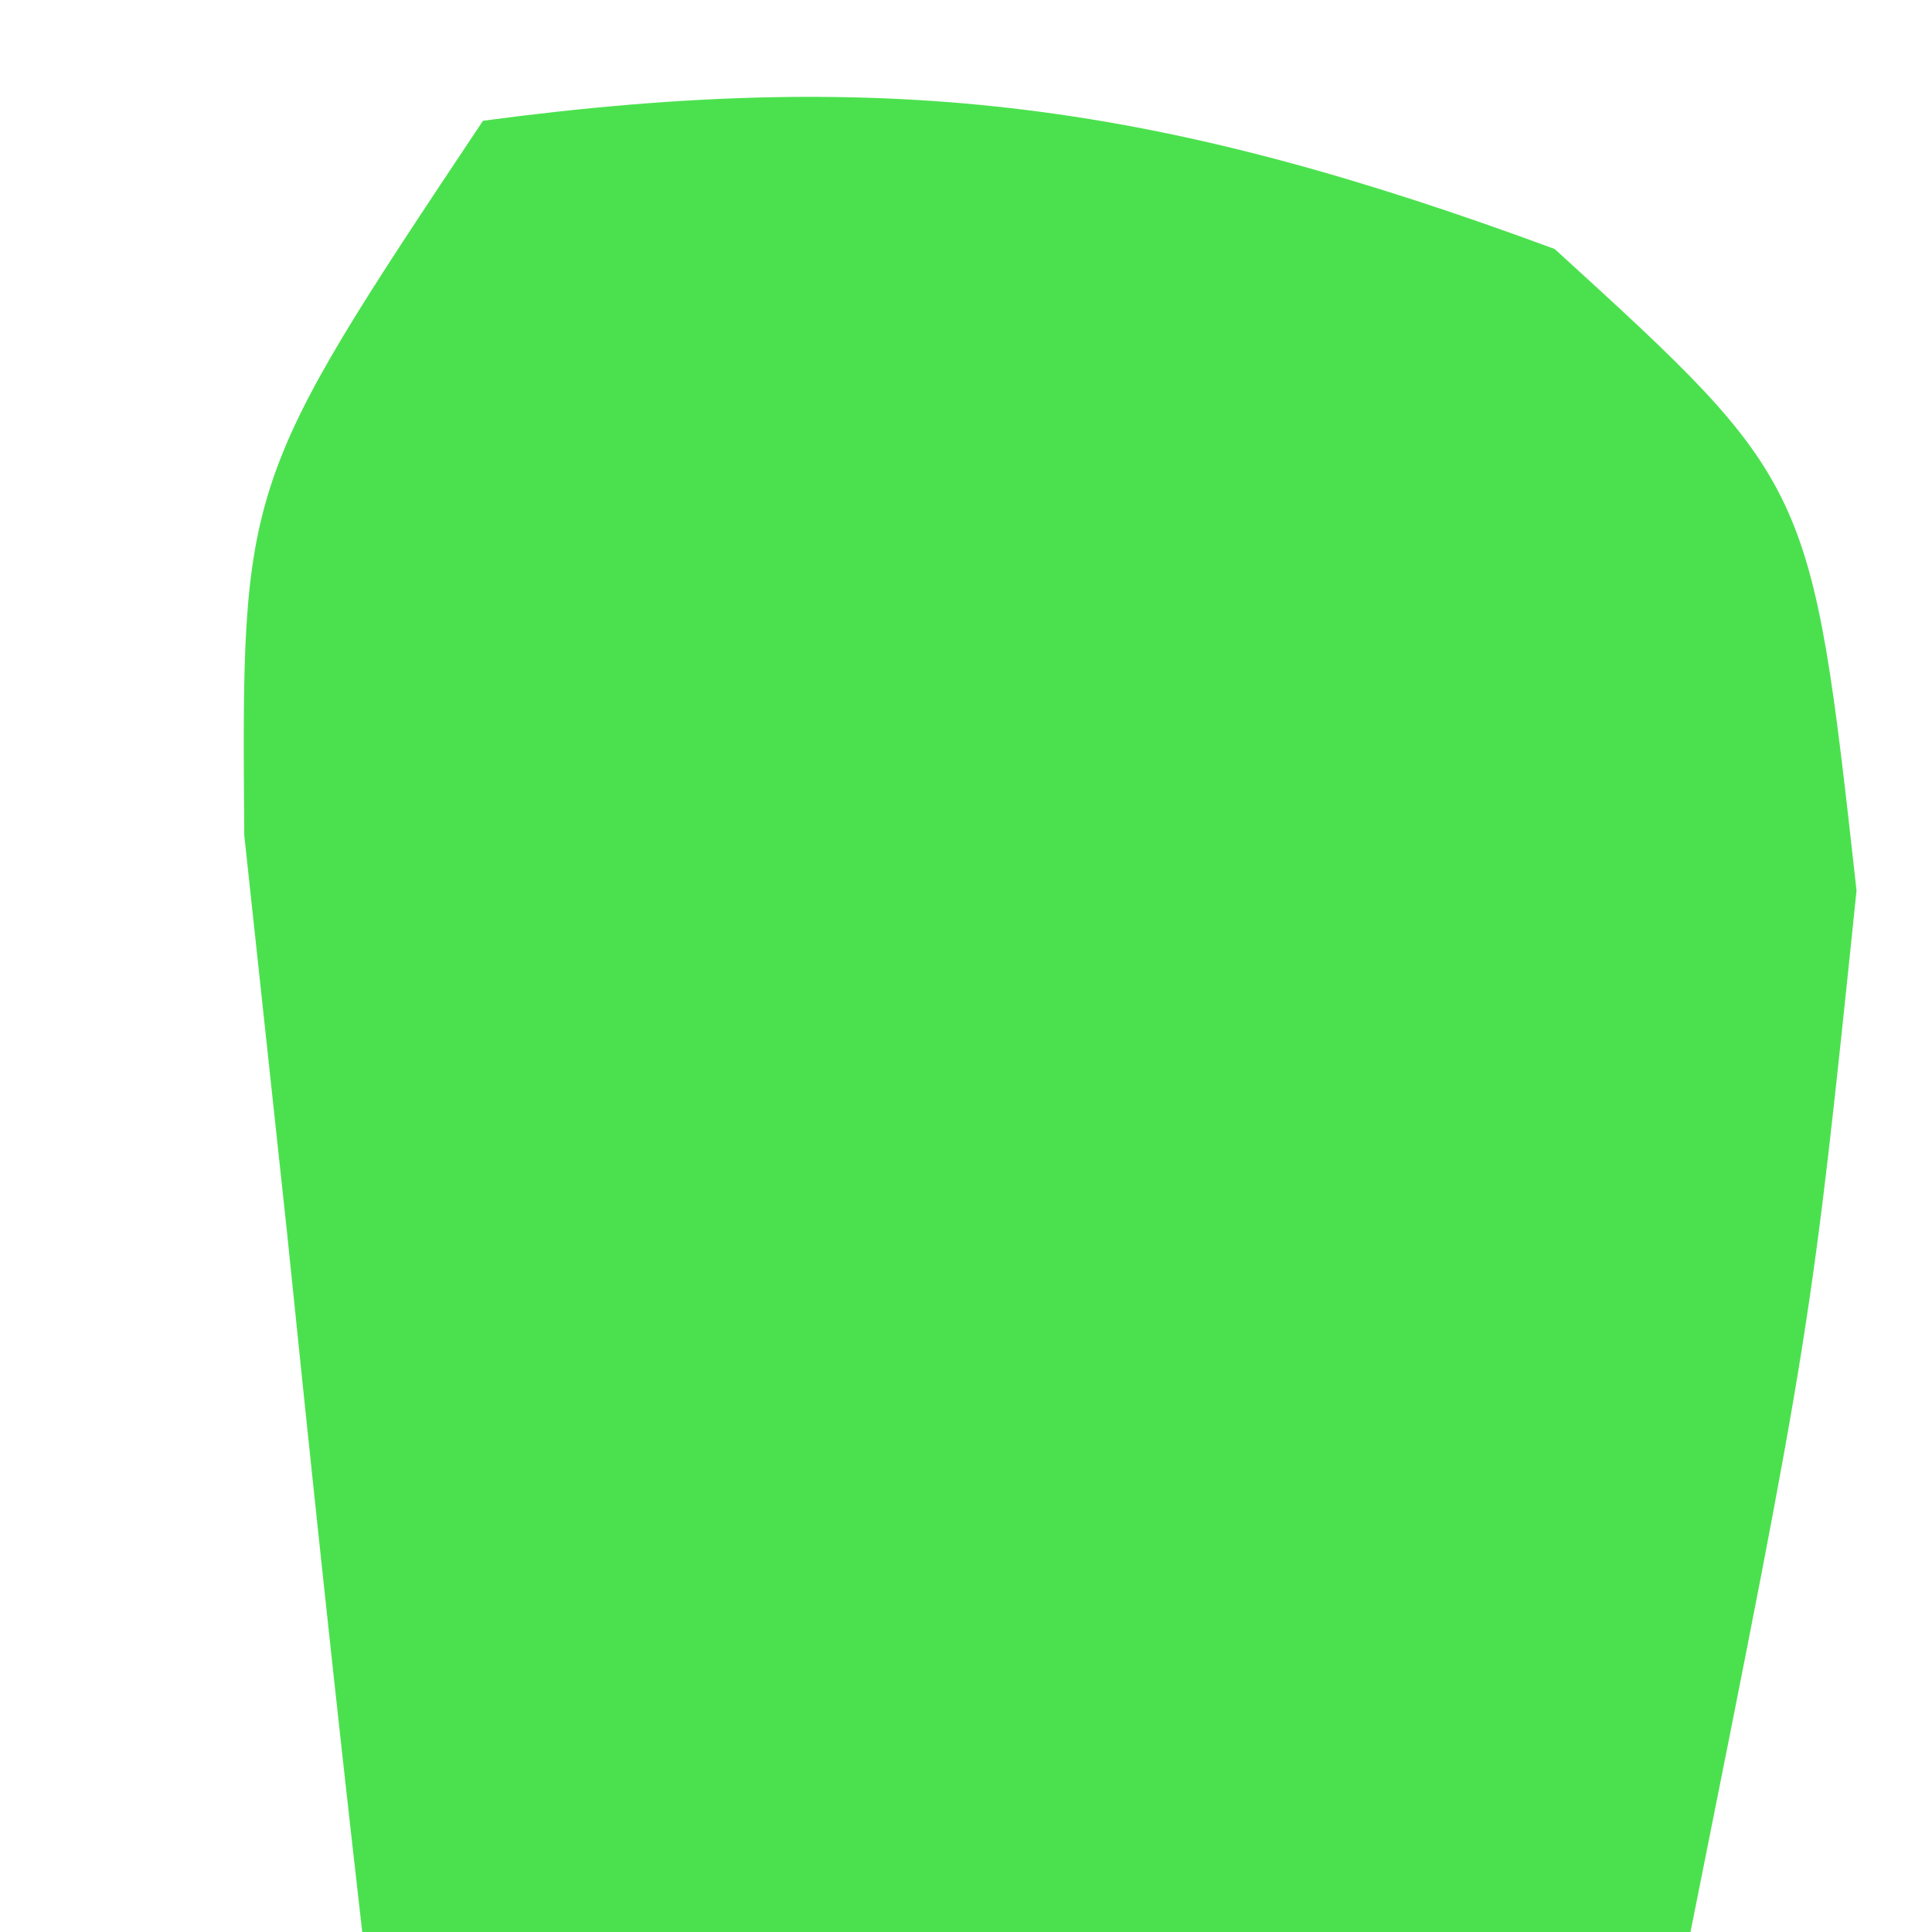<?xml version="1.0" encoding="UTF-8"?>
<svg version="1.1" xmlns="http://www.w3.org/2000/svg" width="16" height="16">
<path d="M0 0 C3.419 -0.456 5.64 -0.133 8.875 1.062 C11 3 11 3 11.375 6.375 C11 10 11 10 10 15 C6.37 15 2.74 15 -1 15 C-1.222 13.064 -1.427 11.126 -1.625 9.188 C-1.741 8.109 -1.857 7.03 -1.977 5.918 C-2 3 -2 3 0 0 Z " fill="#4BE14E" transform="translate(4,1)"/>
</svg>
